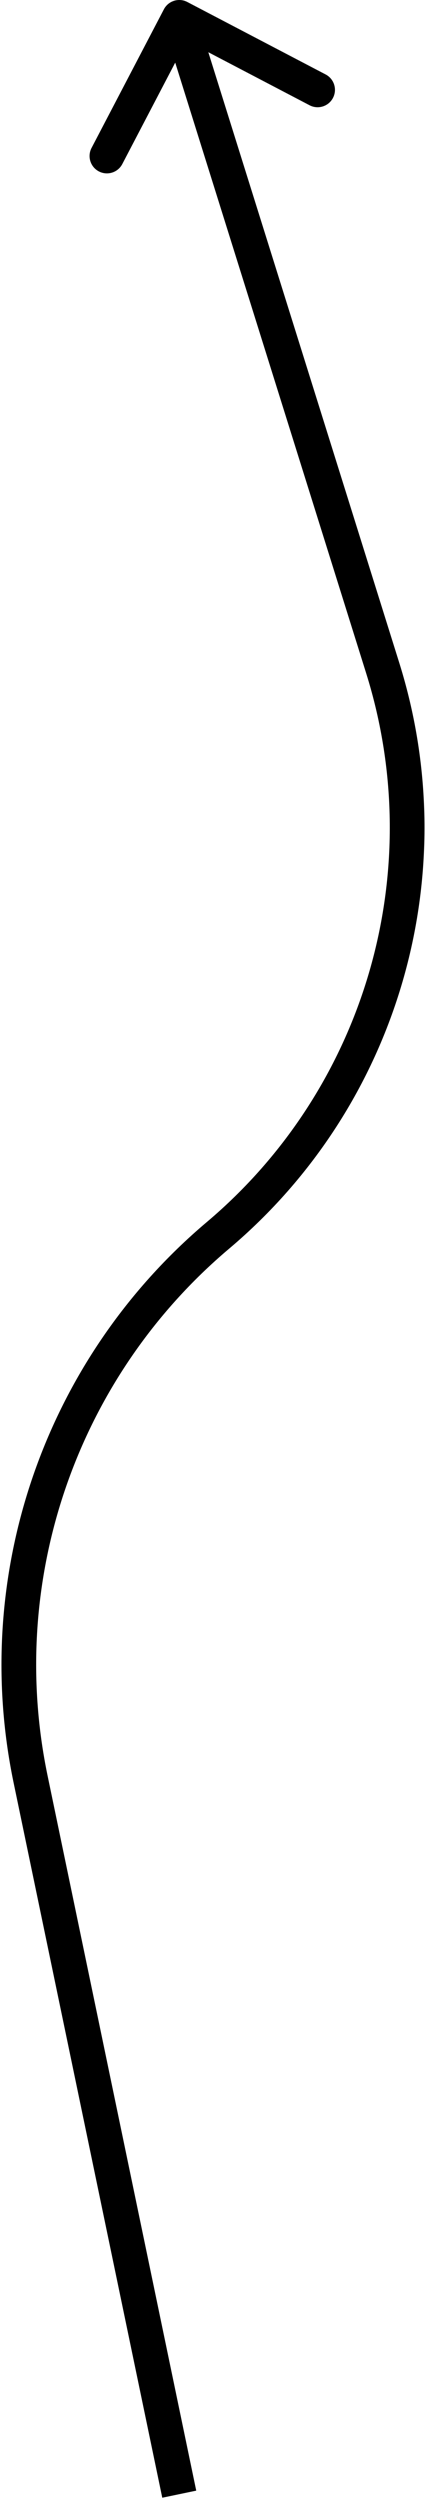 <svg width="147" height="863" viewBox="0 0 147 863" fill="none" xmlns="http://www.w3.org/2000/svg">
<path d="M132.395 230.67L138.12 228.876L138.12 228.876L132.395 230.67ZM64.78 0.683C61.844 -0.852 58.219 0.283 56.683 3.22L31.663 51.074C30.127 54.01 31.263 57.635 34.2 59.171C37.136 60.706 40.762 59.57 42.297 56.634L64.537 14.097L107.074 36.338C110.011 37.873 113.636 36.737 115.171 33.801C116.707 30.864 115.571 27.239 112.634 25.703L64.78 0.683ZM10.589 614.227L4.715 615.451L10.589 614.227ZM75.412 426.433L71.543 421.847L71.543 421.847L75.412 426.433ZM138.12 228.876L67.726 4.206L56.275 7.794L126.669 232.464L138.12 228.876ZM67.874 859.776L16.463 613.003L4.715 615.451L56.126 862.224L67.874 859.776ZM16.463 613.003C2.381 545.409 26.5 475.535 79.28 431.02L71.543 421.847C15.393 469.204 -10.266 543.54 4.715 615.451L16.463 613.003ZM126.669 232.464C148.122 300.932 126.391 375.588 71.543 421.847L79.28 431.02C137.823 381.644 161.019 301.958 138.12 228.876L126.669 232.464Z" fill="black"/>
</svg>
